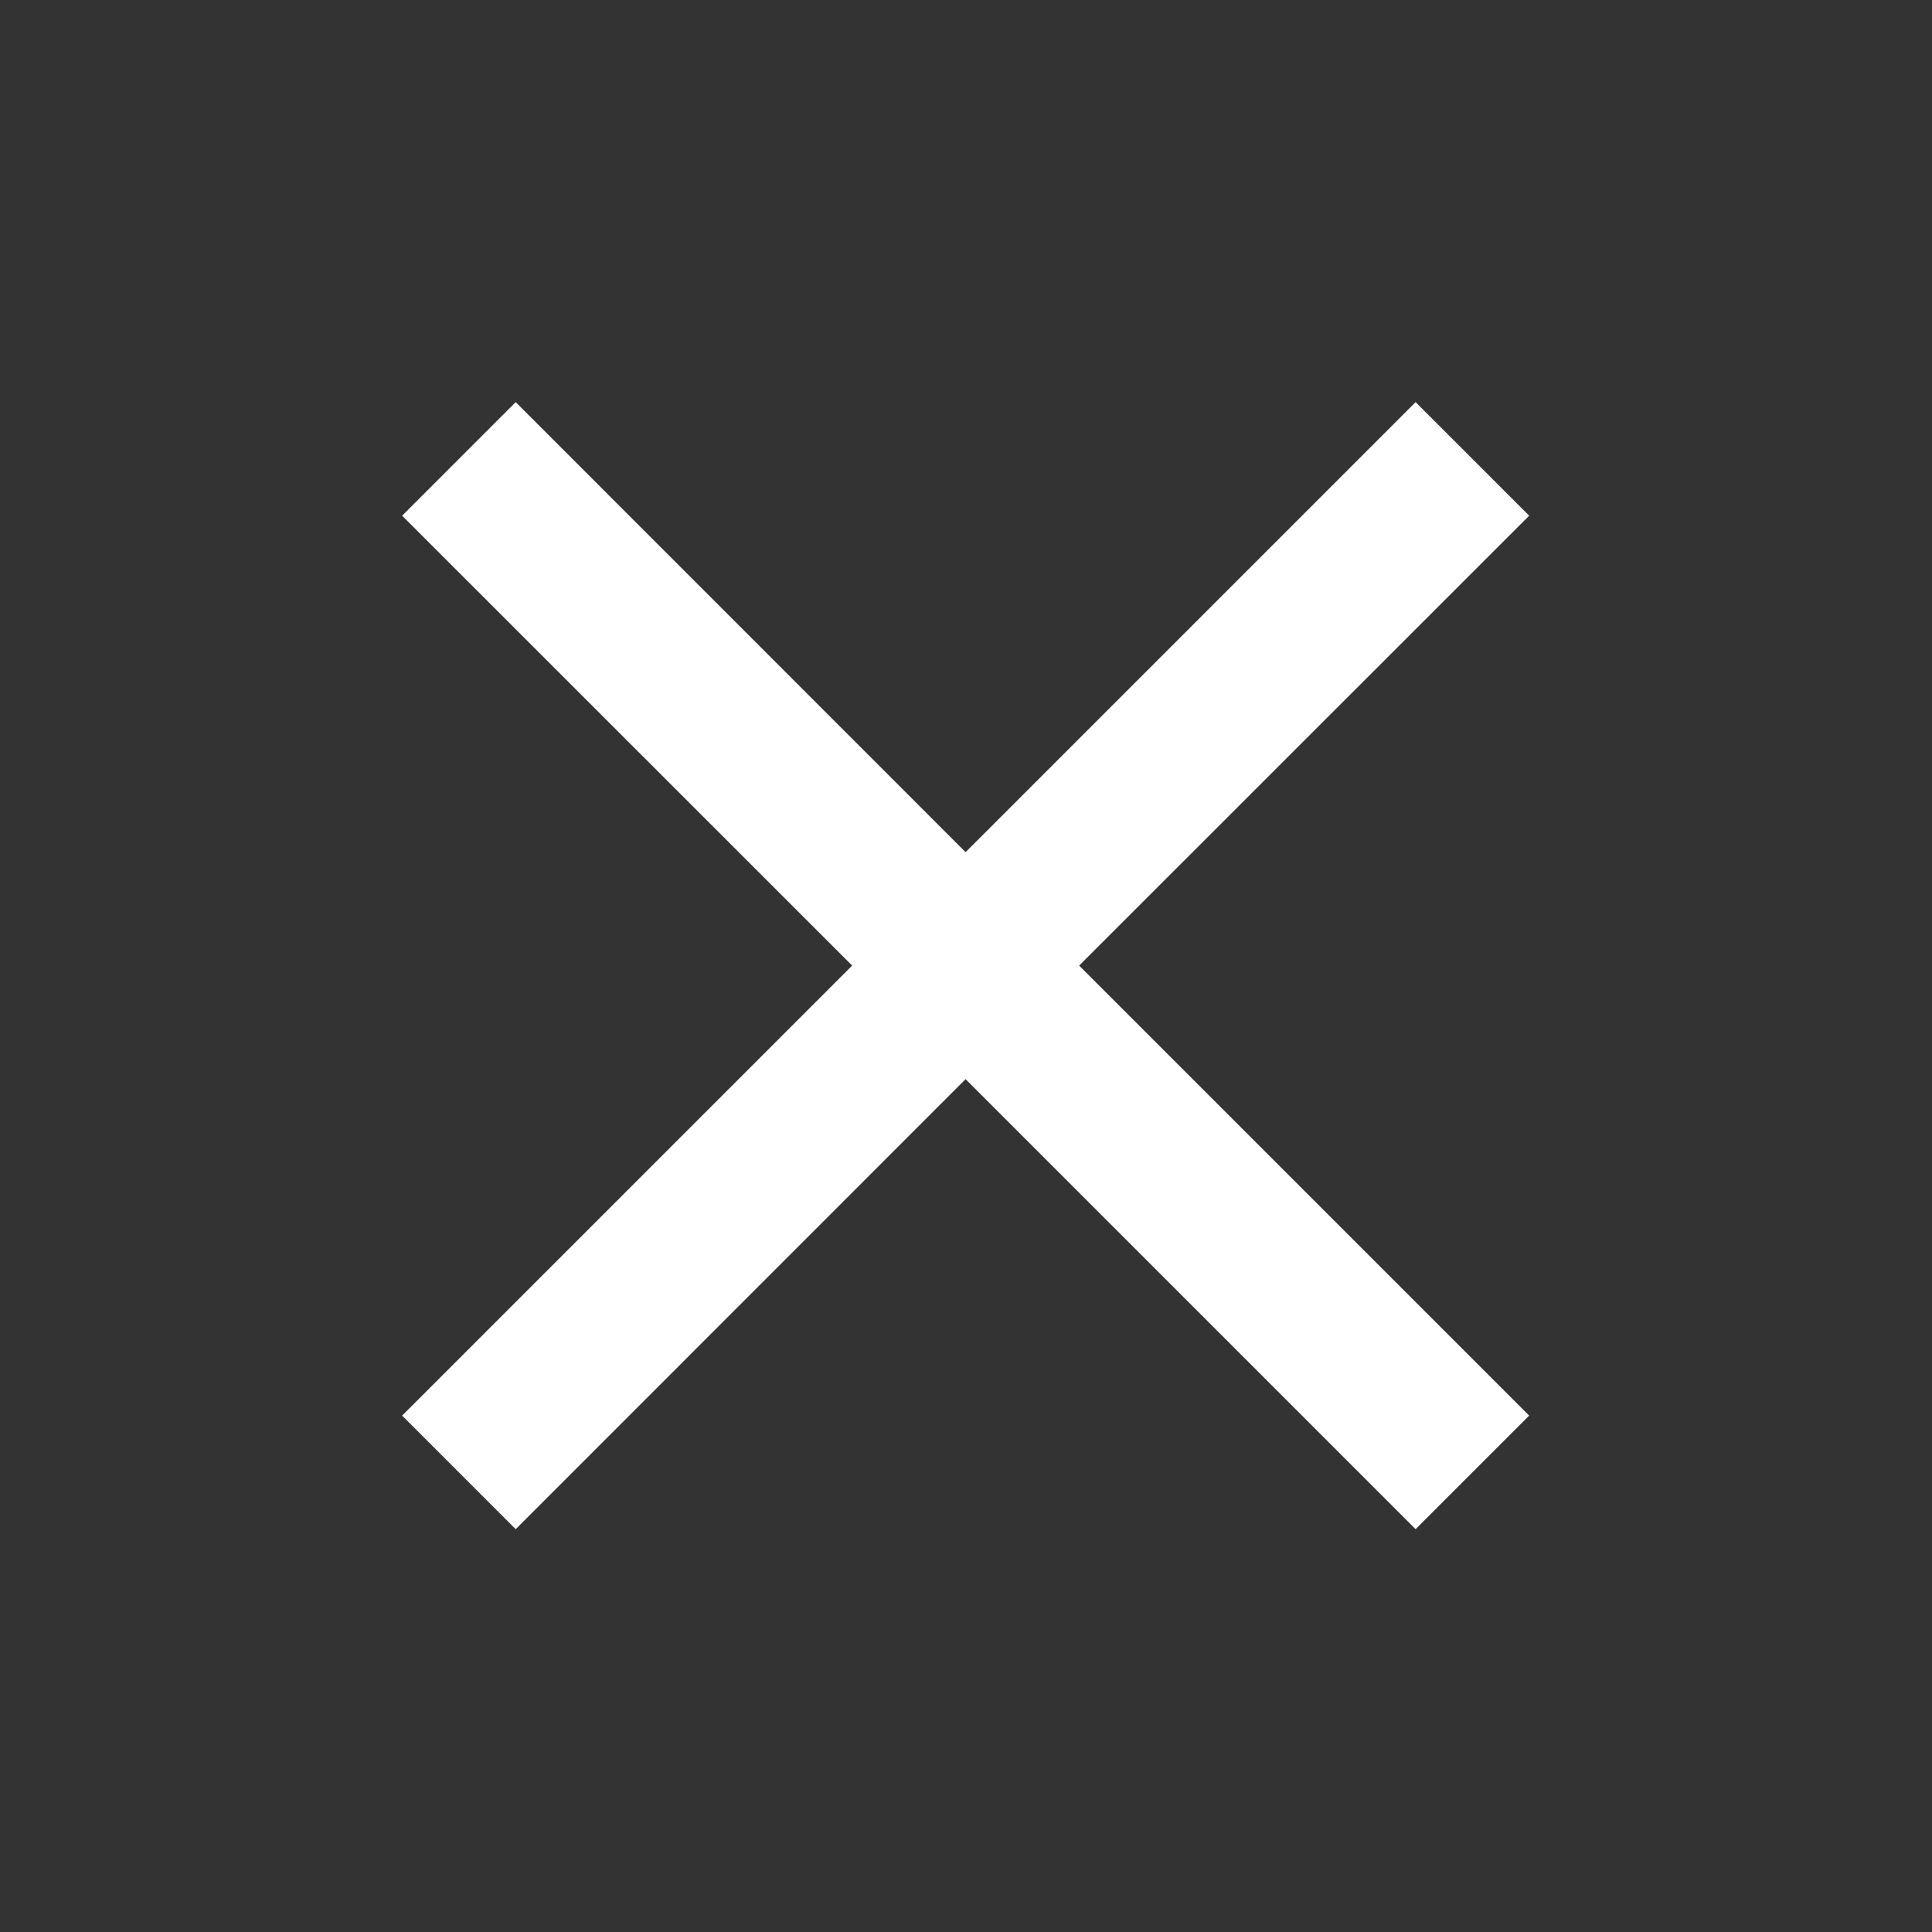 <svg xmlns="http://www.w3.org/2000/svg" width="14" height="14" viewBox="0 0 14 14" fill="none">
  <rect x="0" y="0" width="14" height="14" fill="#333333" stroke="none"/>
  <g clip-path="url(#clip0_499_11691)">
    <path d="M11.081 3.737L10.258 2.914L6.997 6.175L3.737 2.914L2.914 3.737L6.175 6.997L2.914 10.258L3.737 11.081L6.997 7.82L10.258 11.081L11.081 10.258L7.82 6.997L11.081 3.737Z" fill="white"/>
  </g>
  <defs>
    <clipPath id="clip0_499_11691">
      <rect width="14" height="14" fill="white"/>
    </clipPath>
  </defs>
</svg>